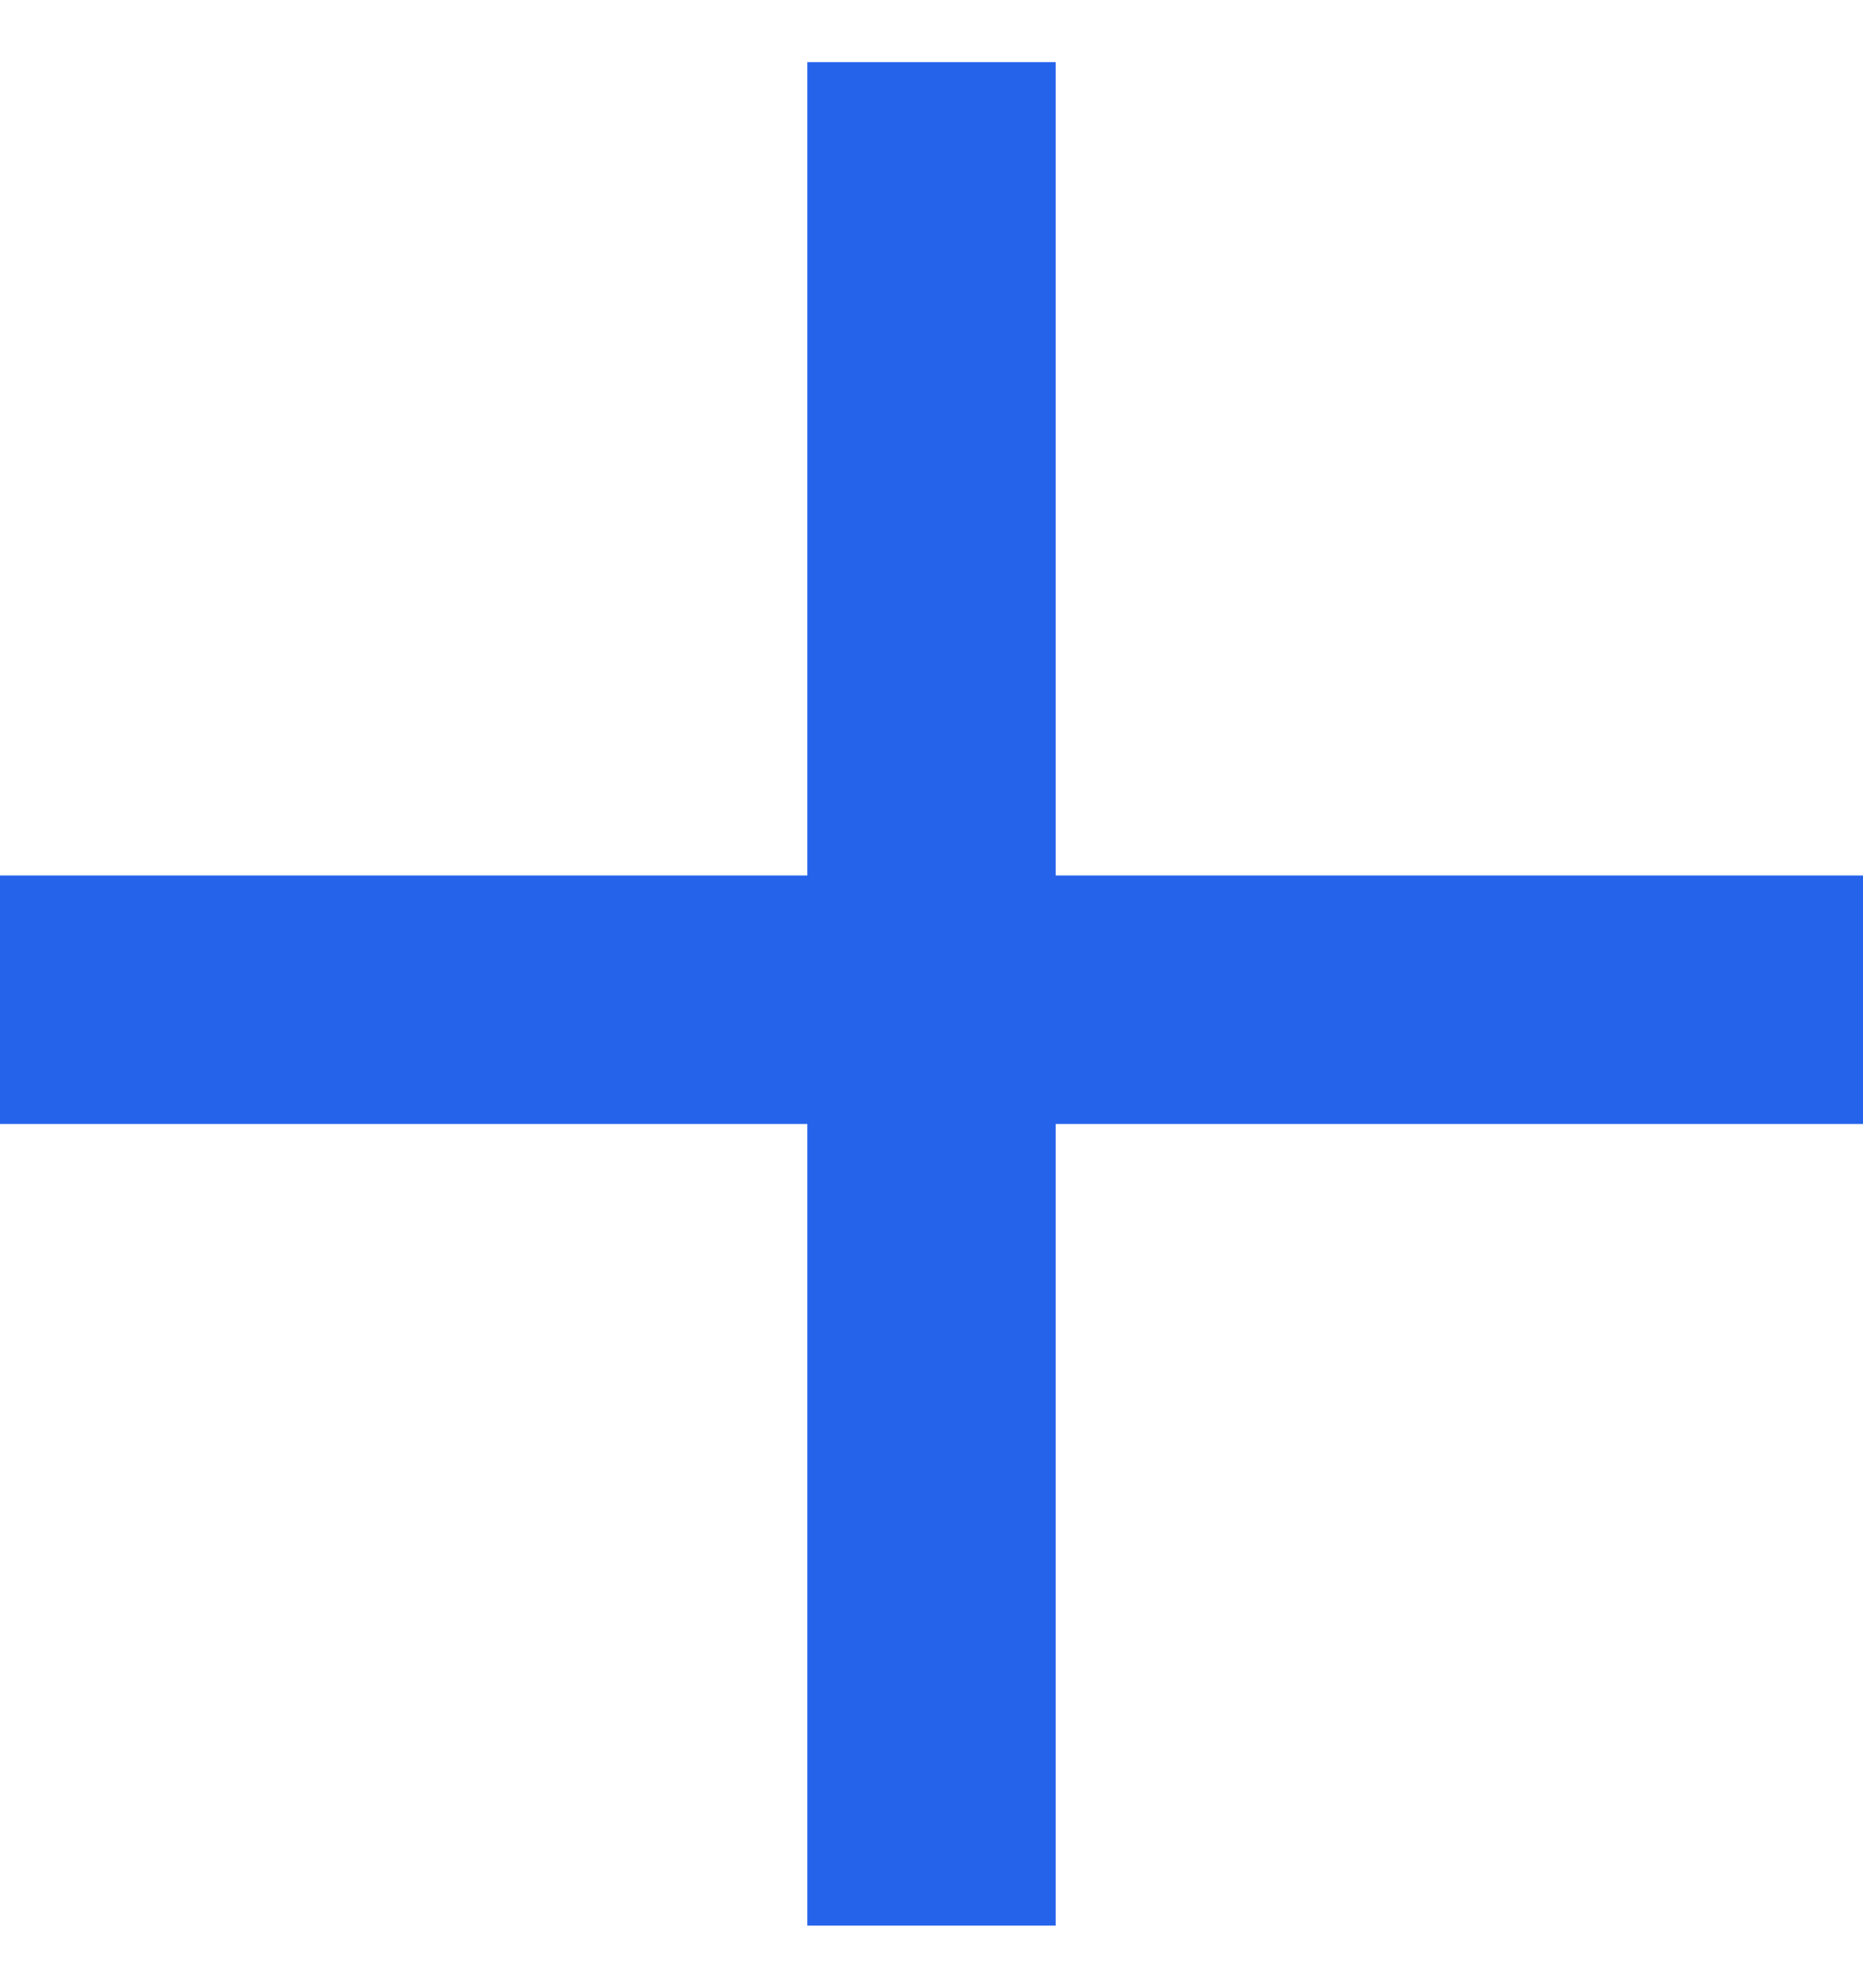 <svg width="15" height="16" viewBox="0 0 15 16" fill="none" xmlns="http://www.w3.org/2000/svg">
<path d="M7.5 0.5V15.5" stroke="#2563EB" stroke-width="2"/>
<path d="M0 8.047H15" stroke="#2563EB" stroke-width="2"/>
</svg>
